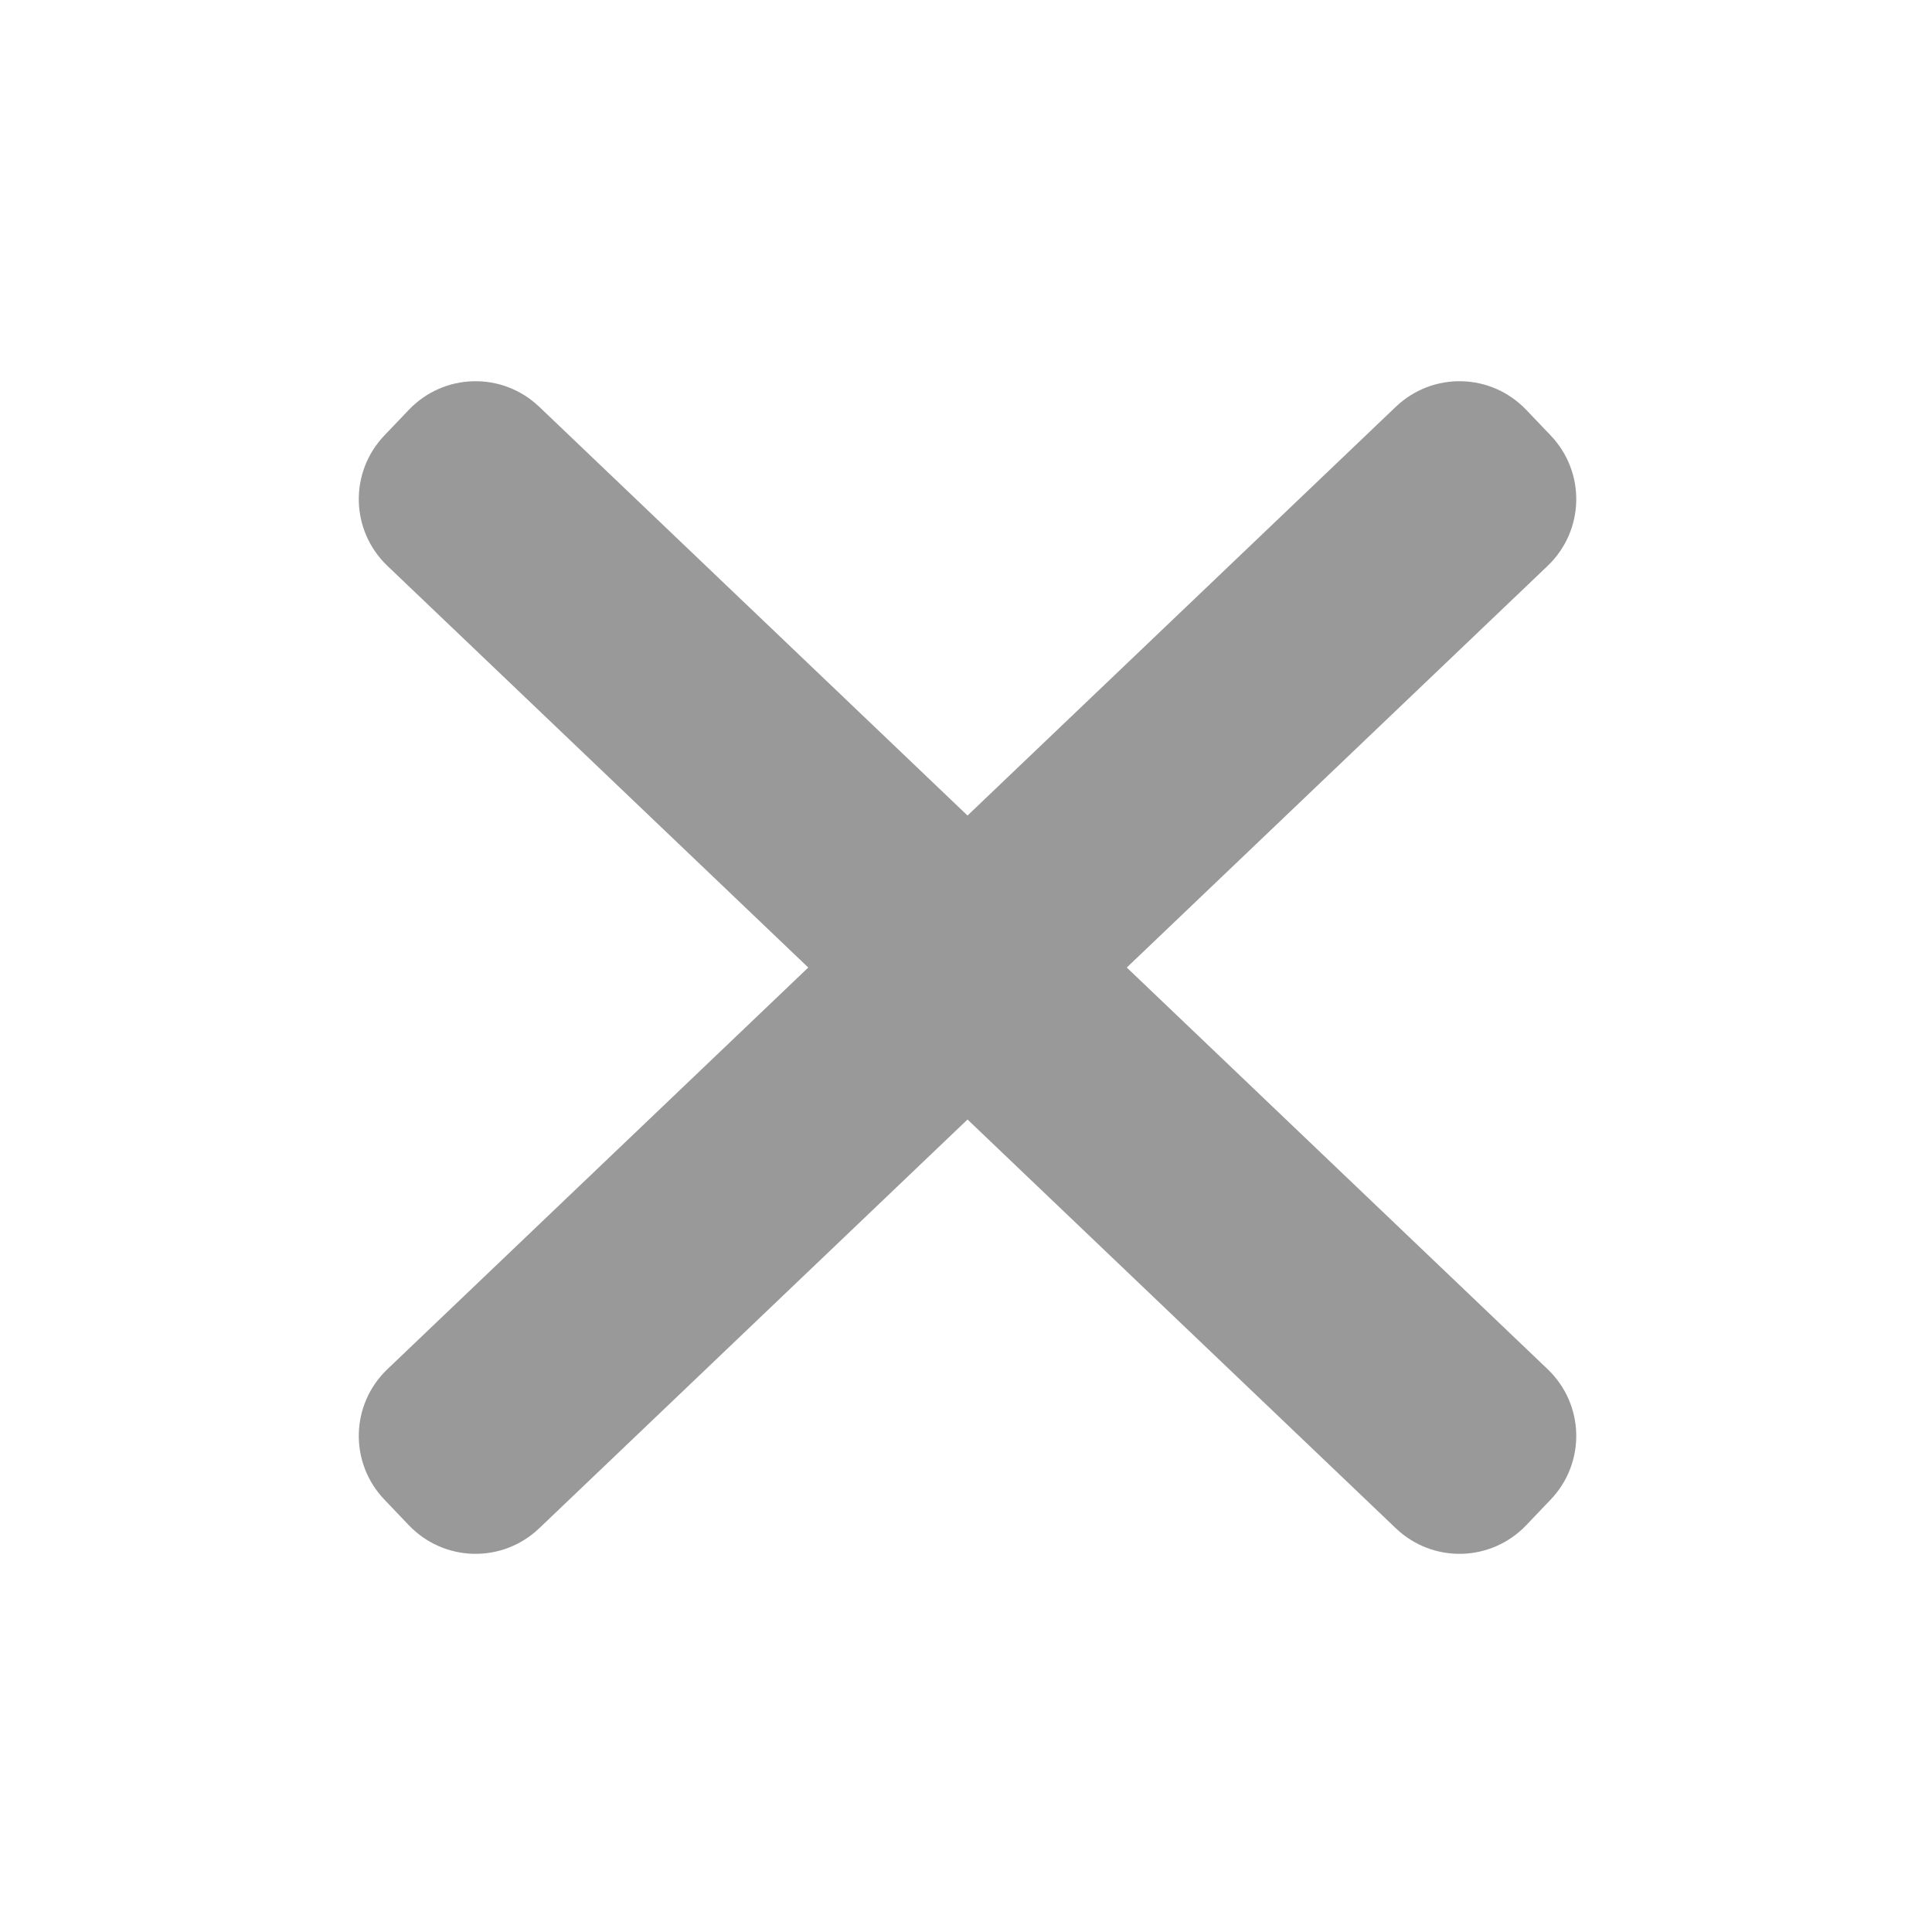 <?xml version="1.0" encoding="UTF-8" standalone="no"?>
<!-- Created with Inkscape (http://www.inkscape.org/) -->

<svg
   xmlns:dc="http://purl.org/dc/elements/1.1/"
   xmlns:cc="http://creativecommons.org/ns#"
   xmlns:rdf="http://www.w3.org/1999/02/22-rdf-syntax-ns#"
   xmlns:svg="http://www.w3.org/2000/svg"
   xmlns="http://www.w3.org/2000/svg"
   xmlns:sodipodi="http://sodipodi.sourceforge.net/DTD/sodipodi-0.dtd"
   xmlns:inkscape="http://www.inkscape.org/namespaces/inkscape"
   width="400"
   height="400"
   viewBox="0 0 105.833 105.833"
   version="1.1"
   id="svg8"
   inkscape:version="0.92.3 (2405546, 2018-03-11)"
   sodipodi:docname="closex.svg">
  <defs
     id="defs2" />
  <sodipodi:namedview
     id="base"
     pagecolor="#ffffff"
     bordercolor="#666666"
     borderopacity="1.0"
     inkscape:pageopacity="0.0"
     inkscape:pageshadow="2"
     inkscape:zoom="0.98994949"
     inkscape:cx="184.95091"
     inkscape:cy="177.90579"
     inkscape:document-units="mm"
     inkscape:current-layer="layer1"
     showgrid="false"
     units="px"
     inkscape:window-width="1920"
     inkscape:window-height="1018"
     inkscape:window-x="-8"
     inkscape:window-y="-8"
     inkscape:window-maximized="1" />
  <g
     inkscape:label="Layer 1"
     inkscape:groupmode="layer"
     id="layer1"
     transform="translate(0,-191.167)">
    <path
       style="opacity:0.4;fill:#000000;fill-opacity:1;stroke:#000000;stroke-width:0;stroke-linejoin:round;stroke-miterlimit:4;stroke-dasharray:none;stroke-opacity:1"
       d="M 97.857 78.807 C 92.983 78.92 88.152 80.902 84.504 84.725 L 79.459 90.01 C 72.163 97.655 72.445 109.682 80.09 116.979 L 167.08 200 L 80.09 283.021 C 72.445 290.318 72.163 302.345 79.459 309.99 L 84.504 315.275 C 91.8 322.92 103.828 323.202 111.473 315.906 L 200 231.418 L 288.527 315.906 C 296.172 323.202 308.2 322.92 315.496 315.275 L 320.541 309.99 C 327.837 302.345 327.555 290.318 319.91 283.021 L 232.92 200 L 319.91 116.979 C 327.555 109.682 327.837 97.655 320.541 90.01 L 315.496 84.725 C 308.2 77.08 296.172 76.798 288.527 84.094 L 200 168.582 L 111.473 84.094 C 107.65 80.446 102.732 78.693 97.857 78.807 z "
       transform="matrix(0.265,0,0,0.265,0,191.167)"
       id="rect815" />
  </g>
</svg>
